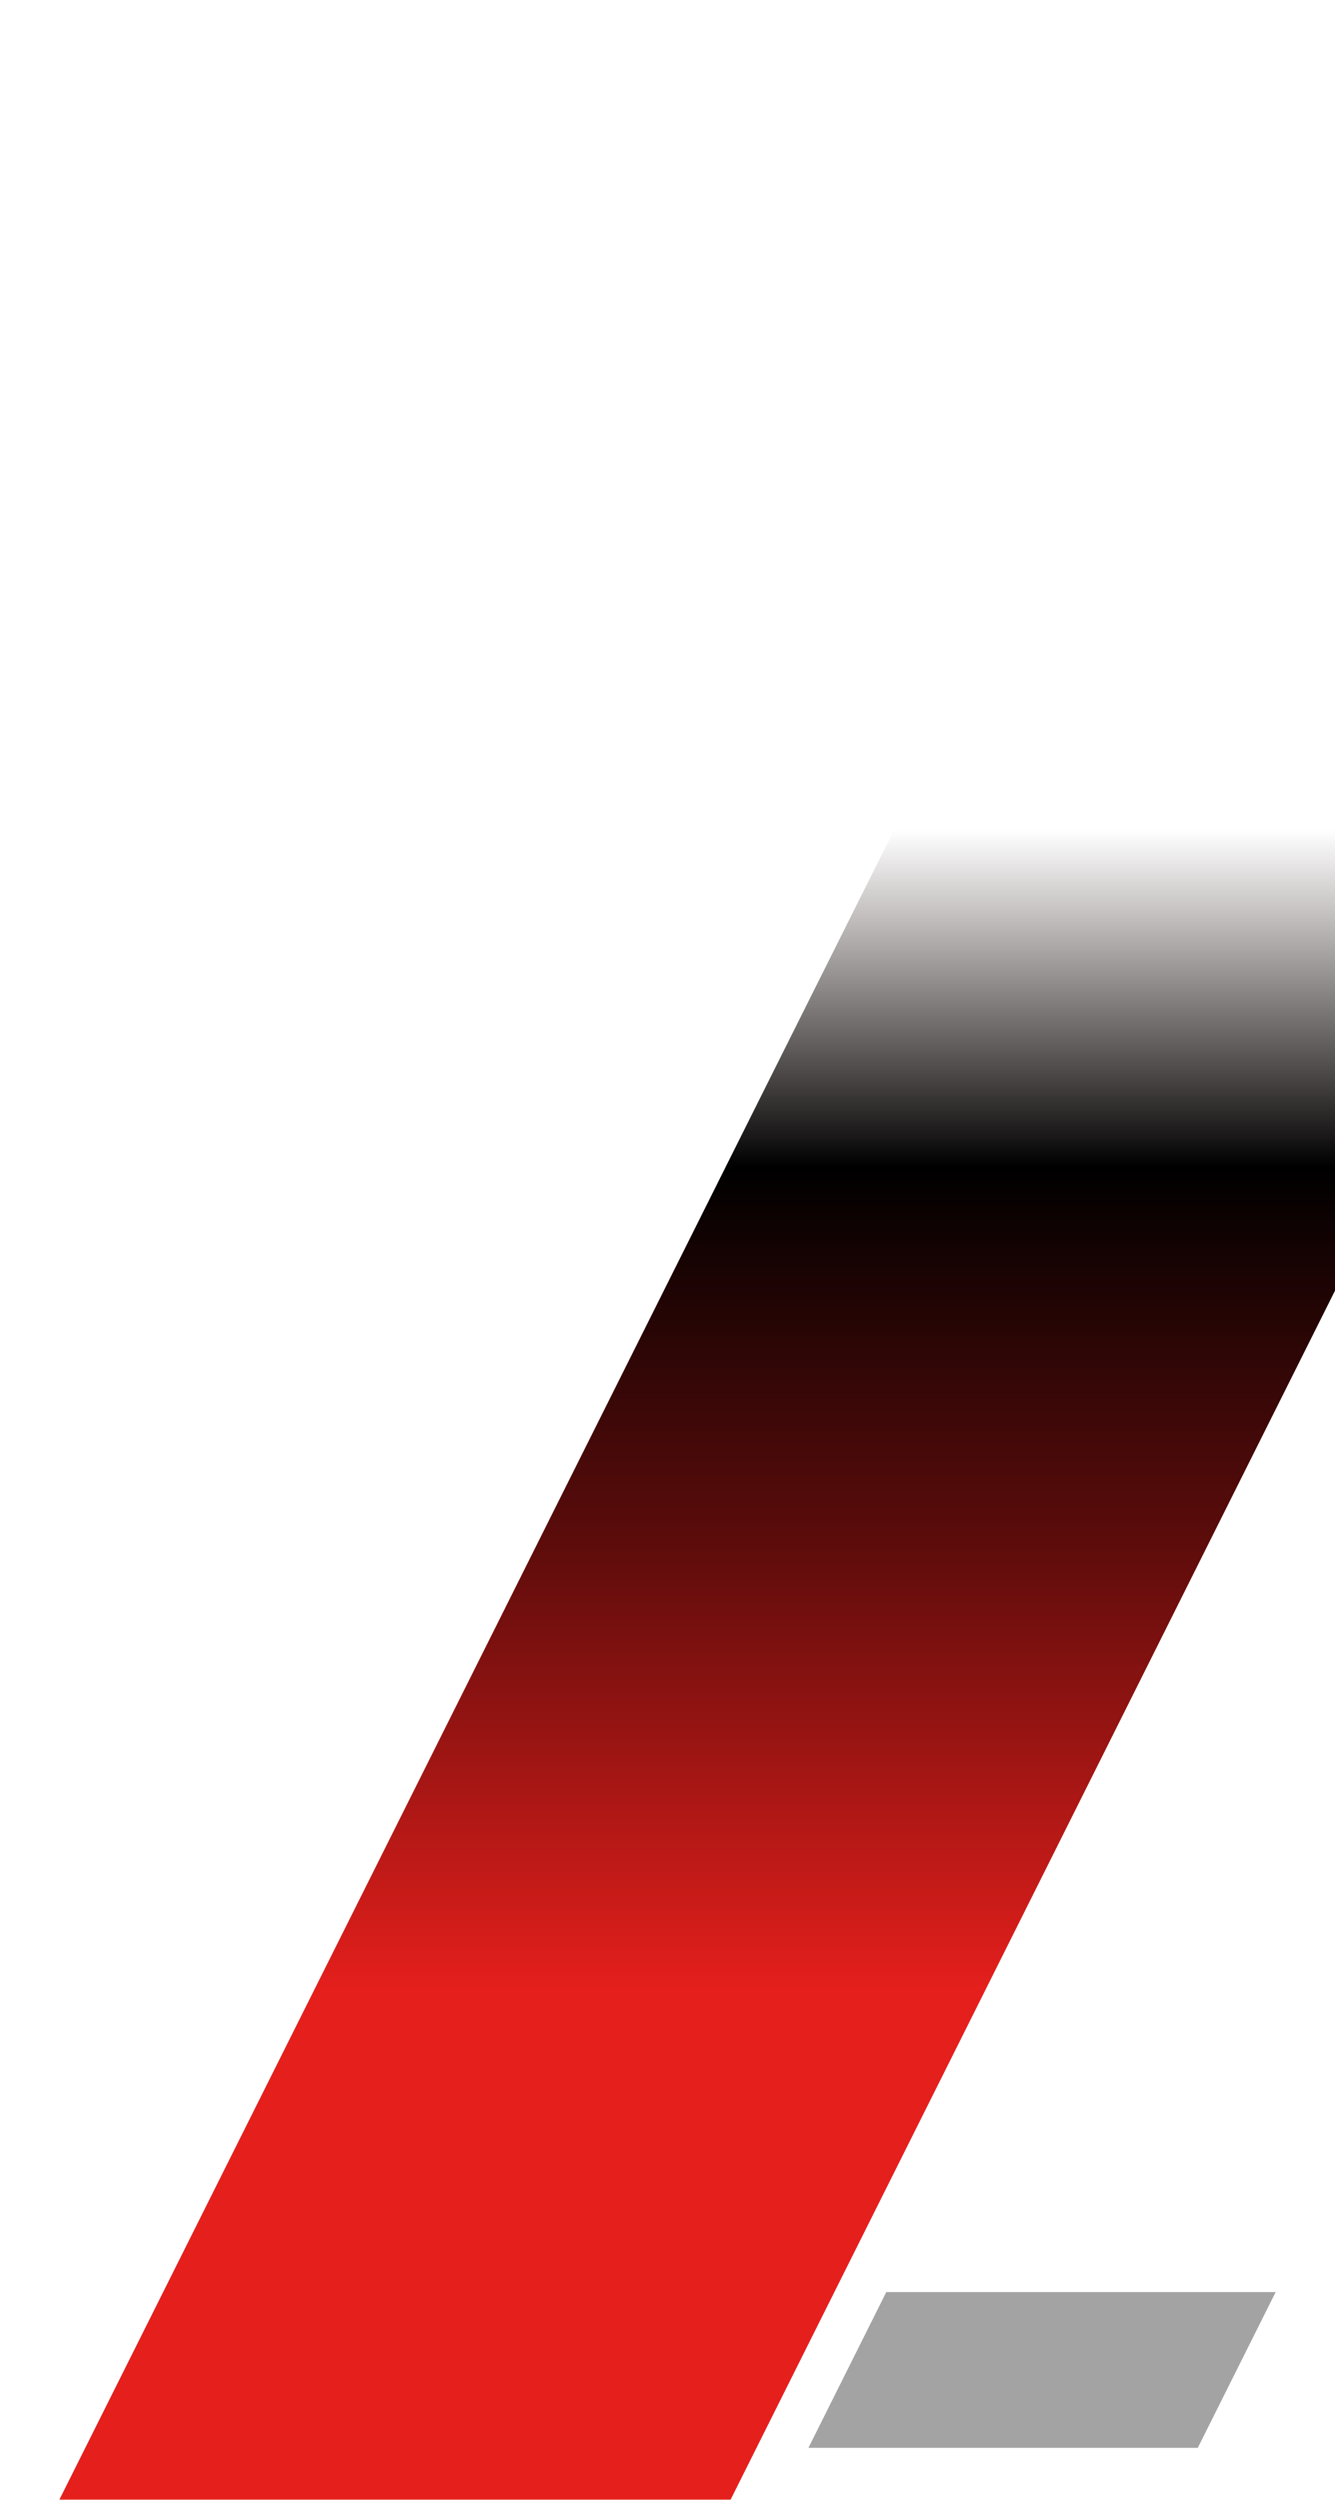 <svg width="360" height="674" viewBox="0 0 360 674" fill="none" xmlns="http://www.w3.org/2000/svg">
<g filter="url(#filter0_b_901_3741)">
<path fill-rule="evenodd" clip-rule="evenodd" d="M344 0H0V1H344V0ZM16 674L353 0H534.001L197 674H16Z" fill="url(#paint0_linear_901_3741)"/>
</g>
<path d="M344 618H239L218 660L323 660L344 618Z" fill="#A3A3A3"/>
<defs>
<filter id="filter0_b_901_3741" x="-20" y="-20" width="574.001" height="714" filterUnits="userSpaceOnUse" color-interpolation-filters="sRGB">
<feFlood flood-opacity="0" result="BackgroundImageFix"/>
<feGaussianBlur in="BackgroundImageFix" stdDeviation="10"/>
<feComposite in2="SourceAlpha" operator="in" result="effect1_backgroundBlur_901_3741"/>
<feBlend mode="normal" in="SourceGraphic" in2="effect1_backgroundBlur_901_3741" result="shape"/>
</filter>
<linearGradient id="paint0_linear_901_3741" x1="105.668" y1="0" x2="105.668" y2="674" gradientUnits="userSpaceOnUse">
<stop offset="0.243" stop-color="#5B0C0B" stop-opacity="0"/>
<stop offset="0.332" stop-color="#150302" stop-opacity="0"/>
<stop offset="0.467"/>
<stop offset="0.615" stop-color="#5B0C0B"/>
<stop offset="0.795" stop-color="#E41F1C"/>
<stop offset="1" stop-color="#E41F1C"/>
</linearGradient>
</defs>
</svg>
